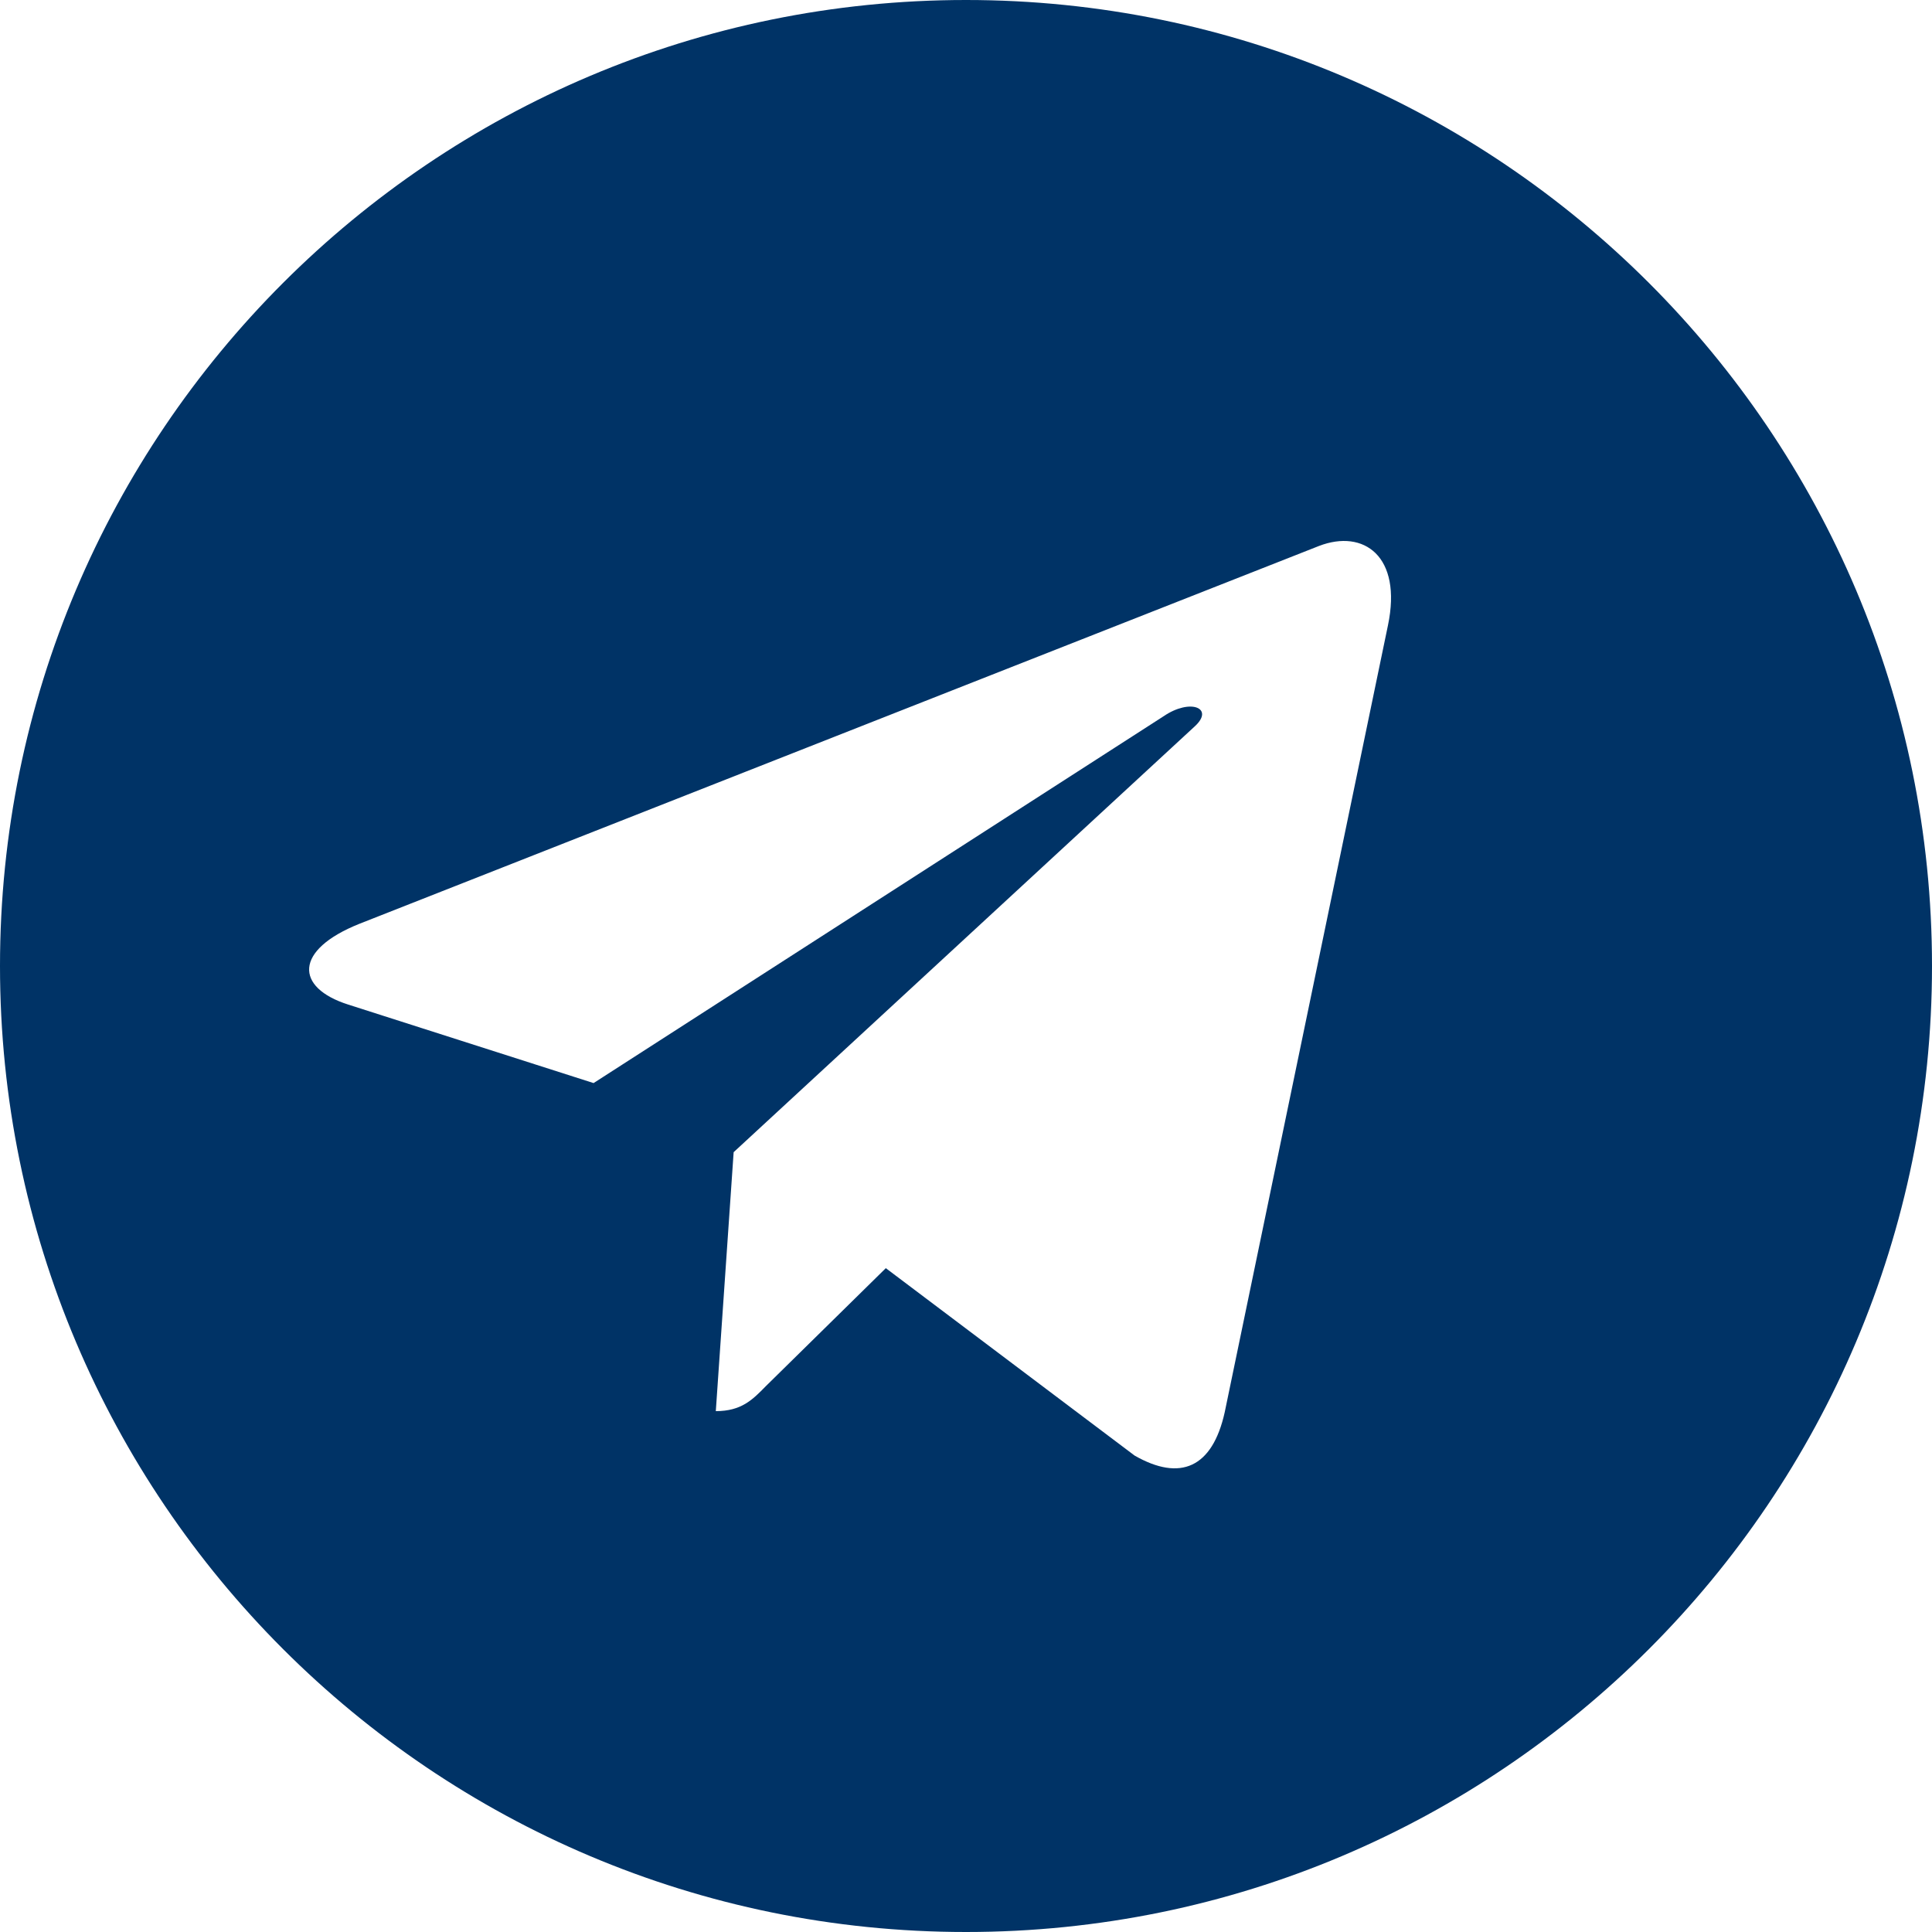 <svg width="30" height="30" viewBox="0 0 30 30" fill="none" xmlns="http://www.w3.org/2000/svg">
<path fill-rule="evenodd" clip-rule="evenodd" d="M0 15C0 6.718 6.718 0 15 0C23.282 0 30 6.718 30 15C30 23.282 23.282 30 15 30C6.718 30 0 23.282 0 15ZM19.017 21.931L21.552 9.711V9.711C21.777 8.634 21.174 8.212 20.483 8.477L5.58 14.345C4.563 14.752 4.578 15.335 5.407 15.599L9.217 16.818L18.068 11.122C18.484 10.838 18.863 10.995 18.552 11.279L11.392 17.891L11.115 21.912C11.512 21.912 11.685 21.736 11.891 21.525L13.755 19.692L17.618 22.602C18.327 23.008 18.825 22.793 19.017 21.931Z" fill="#003366"/>
</svg>
